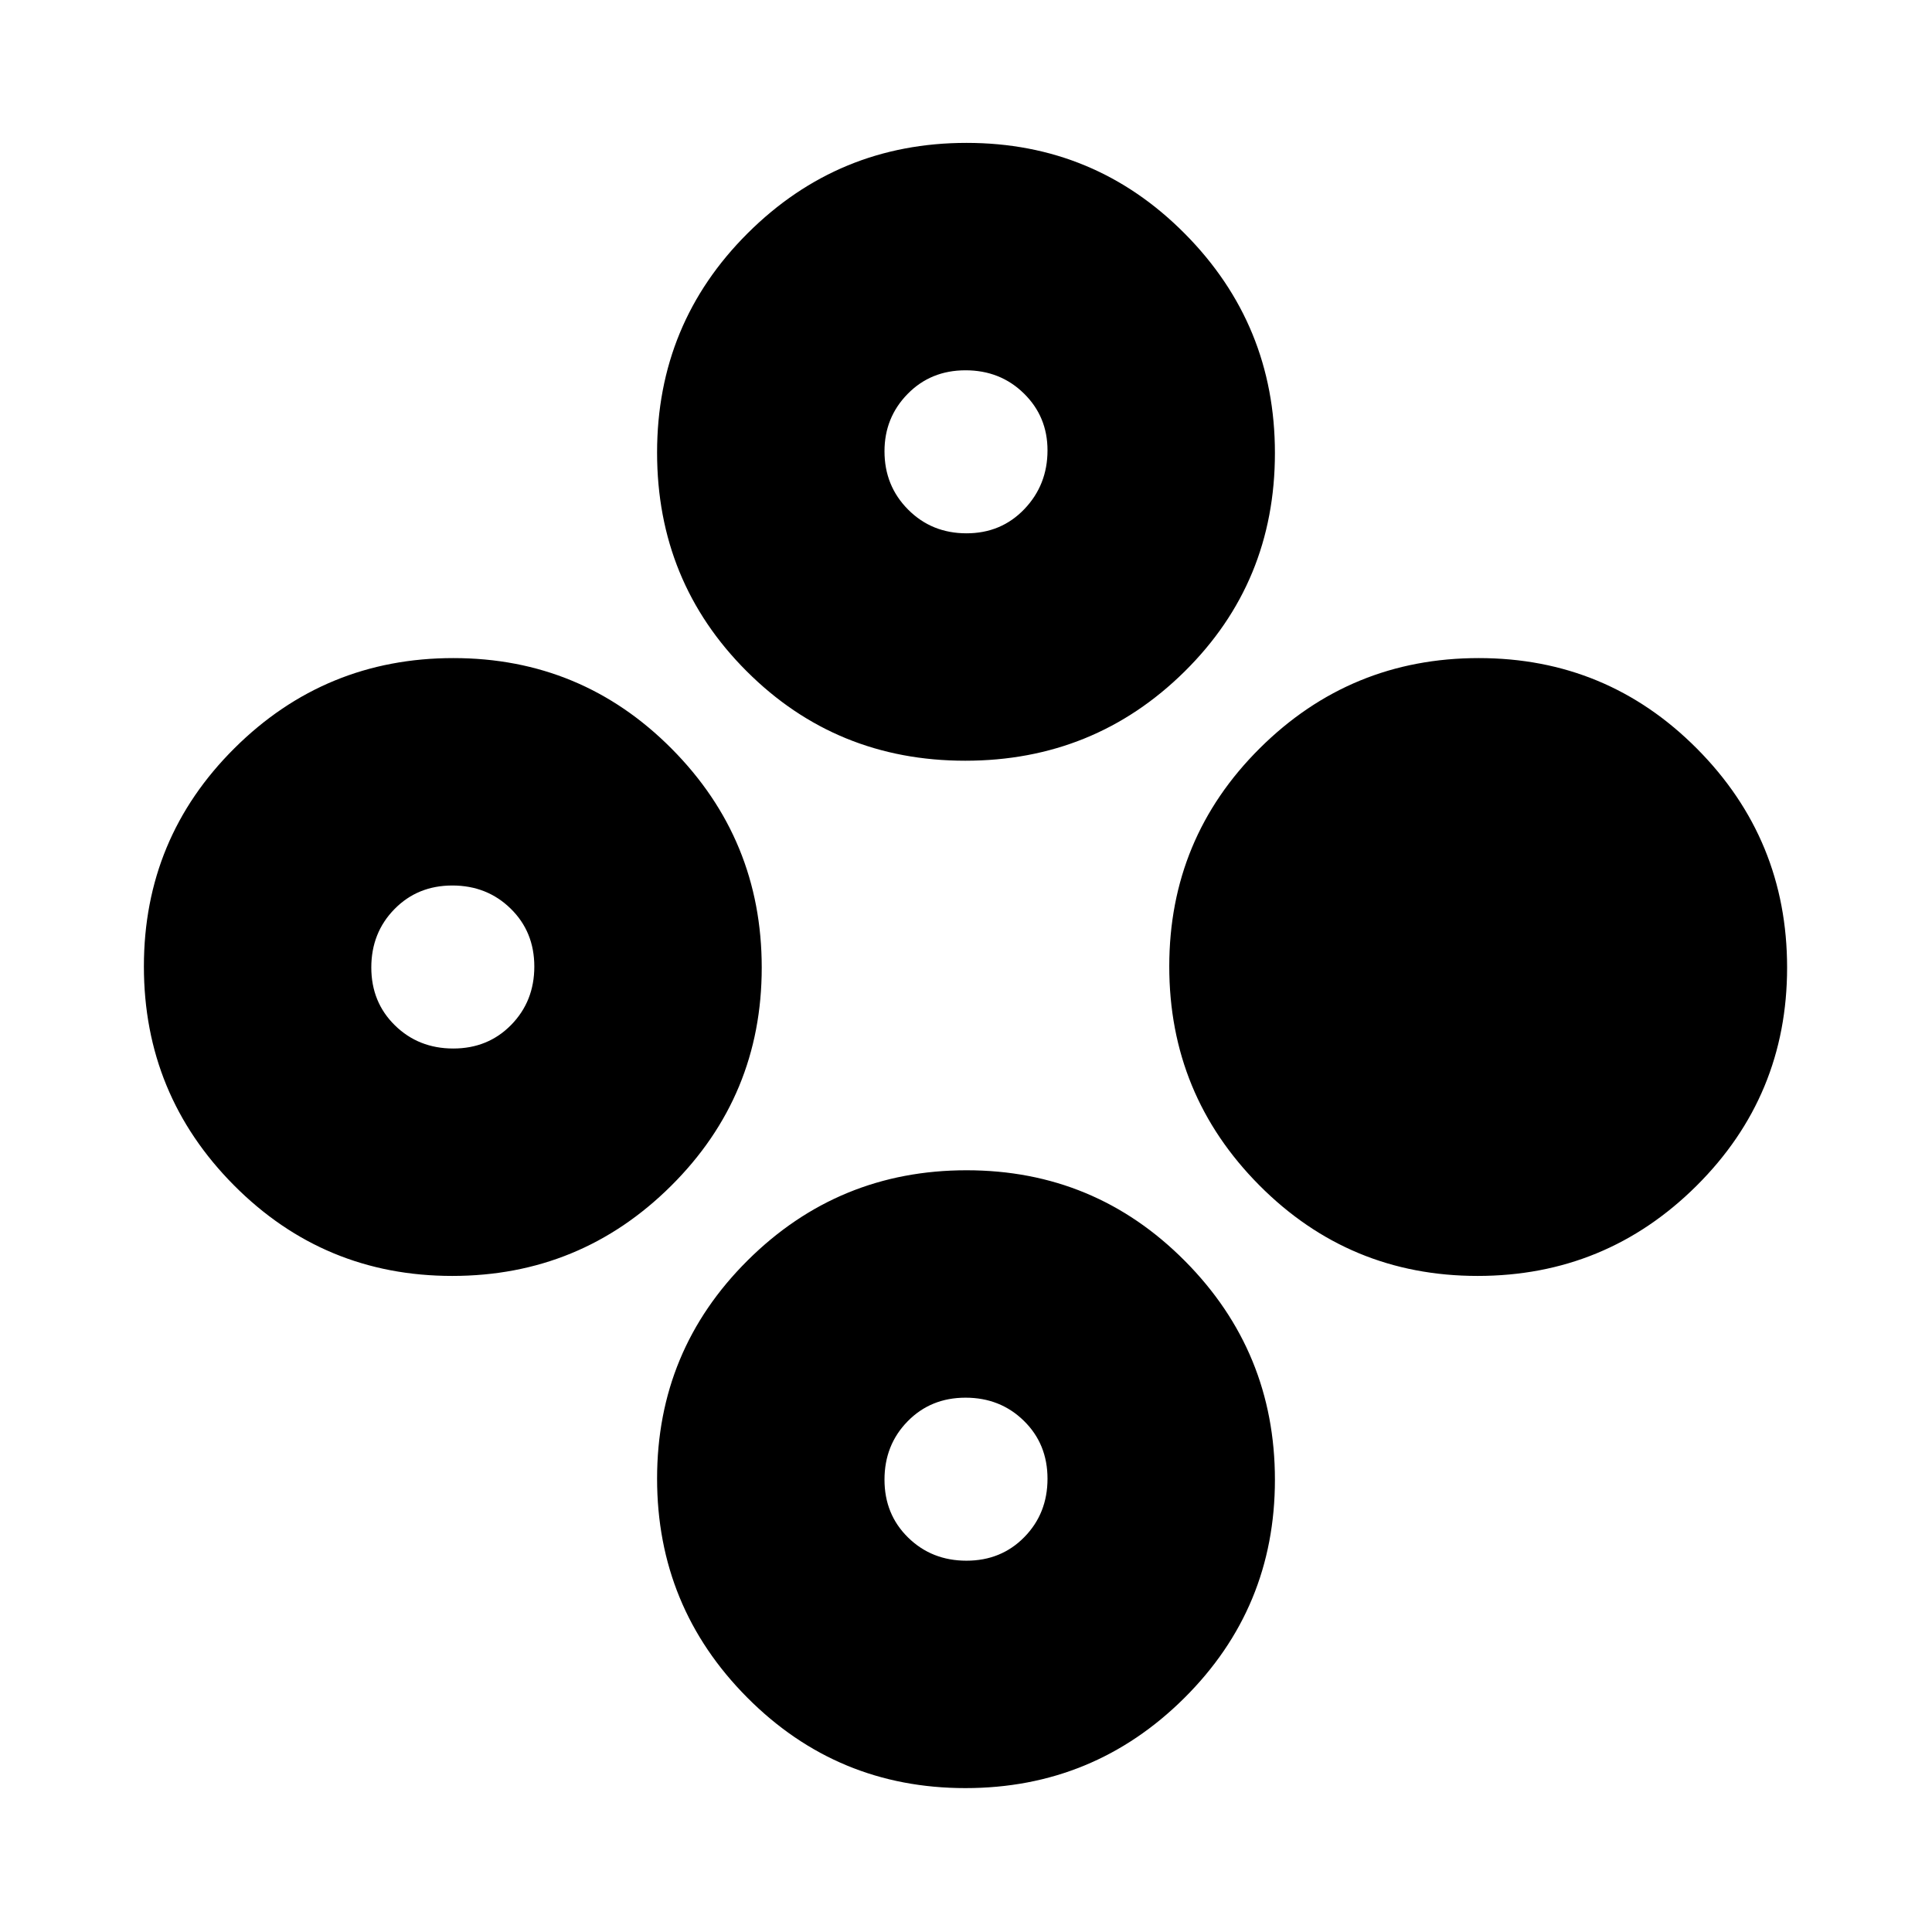 <svg xmlns="http://www.w3.org/2000/svg" height="20" viewBox="0 -960 960 960" width="20"><path d="M734.21-326q-63.71 0-108.46-45.04Q581-416.08 581-479.79t45.04-108.46Q671.08-633 734.79-633t108.46 45.04Q888-542.92 888-479.21t-45.04 108.46Q797.92-326 734.21-326Zm-509.5 0q-63.71 0-108.46-45.04Q71.5-416.08 71.5-479.79t45.04-108.46Q161.58-633 225.29-633t108.46 45.04q44.75 45.04 44.75 108.75t-45.04 108.46Q288.42-326 224.71-326Zm.53-113q17.26 0 28.76-11.74 11.5-11.73 11.5-29 0-17.26-11.74-28.76-11.73-11.5-29-11.5-17.26 0-28.76 11.74-11.5 11.73-11.5 29 0 17.26 11.74 28.76 11.73 11.5 29 11.5ZM479.71-71.5q-63.71 0-108.46-45.04-44.75-45.04-44.75-108.75t45.04-108.46q45.04-44.75 108.75-44.75t108.46 45.04q44.75 45.04 44.75 108.75t-45.04 108.46Q543.42-71.5 479.71-71.5Zm.53-113q17.26 0 28.76-11.74 11.5-11.73 11.5-29 0-17.26-11.74-28.76-11.73-11.5-29-11.5-17.26 0-28.76 11.74-11.5 11.73-11.5 29 0 17.26 11.74 28.76 11.73 11.5 29 11.5Zm-.62-397.5Q415.5-582 371-626.48t-44.5-108.63q0-64.15 45.04-109.02Q416.58-889 480.29-889t108.46 45.13q44.75 45.12 44.75 108.96 0 64.25-44.88 108.58-44.89 44.33-109 44.33Zm.62-113q17.26 0 28.76-12.03 11.5-12.02 11.5-29.21 0-16.76-11.74-28.26-11.73-11.5-29-11.5-17.26 0-28.76 11.74-11.5 11.73-11.5 28.5 0 17.18 11.74 28.97 11.73 11.79 29 11.79Z"/></svg>